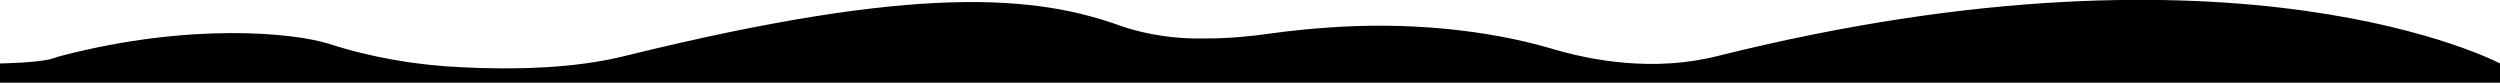 <?xml version="1.0" encoding="utf-8"?>
<!-- Generator: Adobe Illustrator 26.5.0, SVG Export Plug-In . SVG Version: 6.00 Build 0)  -->
<svg version="1.1" id="Vrstva_1" xmlns="http://www.w3.org/2000/svg" xmlns:xlink="http://www.w3.org/1999/xlink" x="0px" y="0px"
	 viewBox="0 0 390 12.9" style="enable-background:new 0 0 390 12.9;" xml:space="preserve">
<path id="Path_182" d="M8.3,9.1C8.7,9,9.1,8.8,9.6,8.7c20-5.2,36.1-3.6,41.6-1.9c6.8,2.2,13.9,3.4,21,3.7c8,0.4,17.5,0.2,25.4-1.8
	c45.9-11.3,64.2-9.4,77.4-4.6c4.2,1.4,8.6,2,13,1.9h0.1c3.4,0,6.9-0.3,10.3-0.8c2.9-0.4,5.8-0.7,8.8-0.9c12.2-0.9,24.7,0.3,34.9,3.3
	c6,1.8,15.9,3.7,26,1.1C349.6-11.6,390,9.9,390,9.9v3H0v-3C0,9.9,6.3,9.8,8.3,9.1z"/>
</svg>
